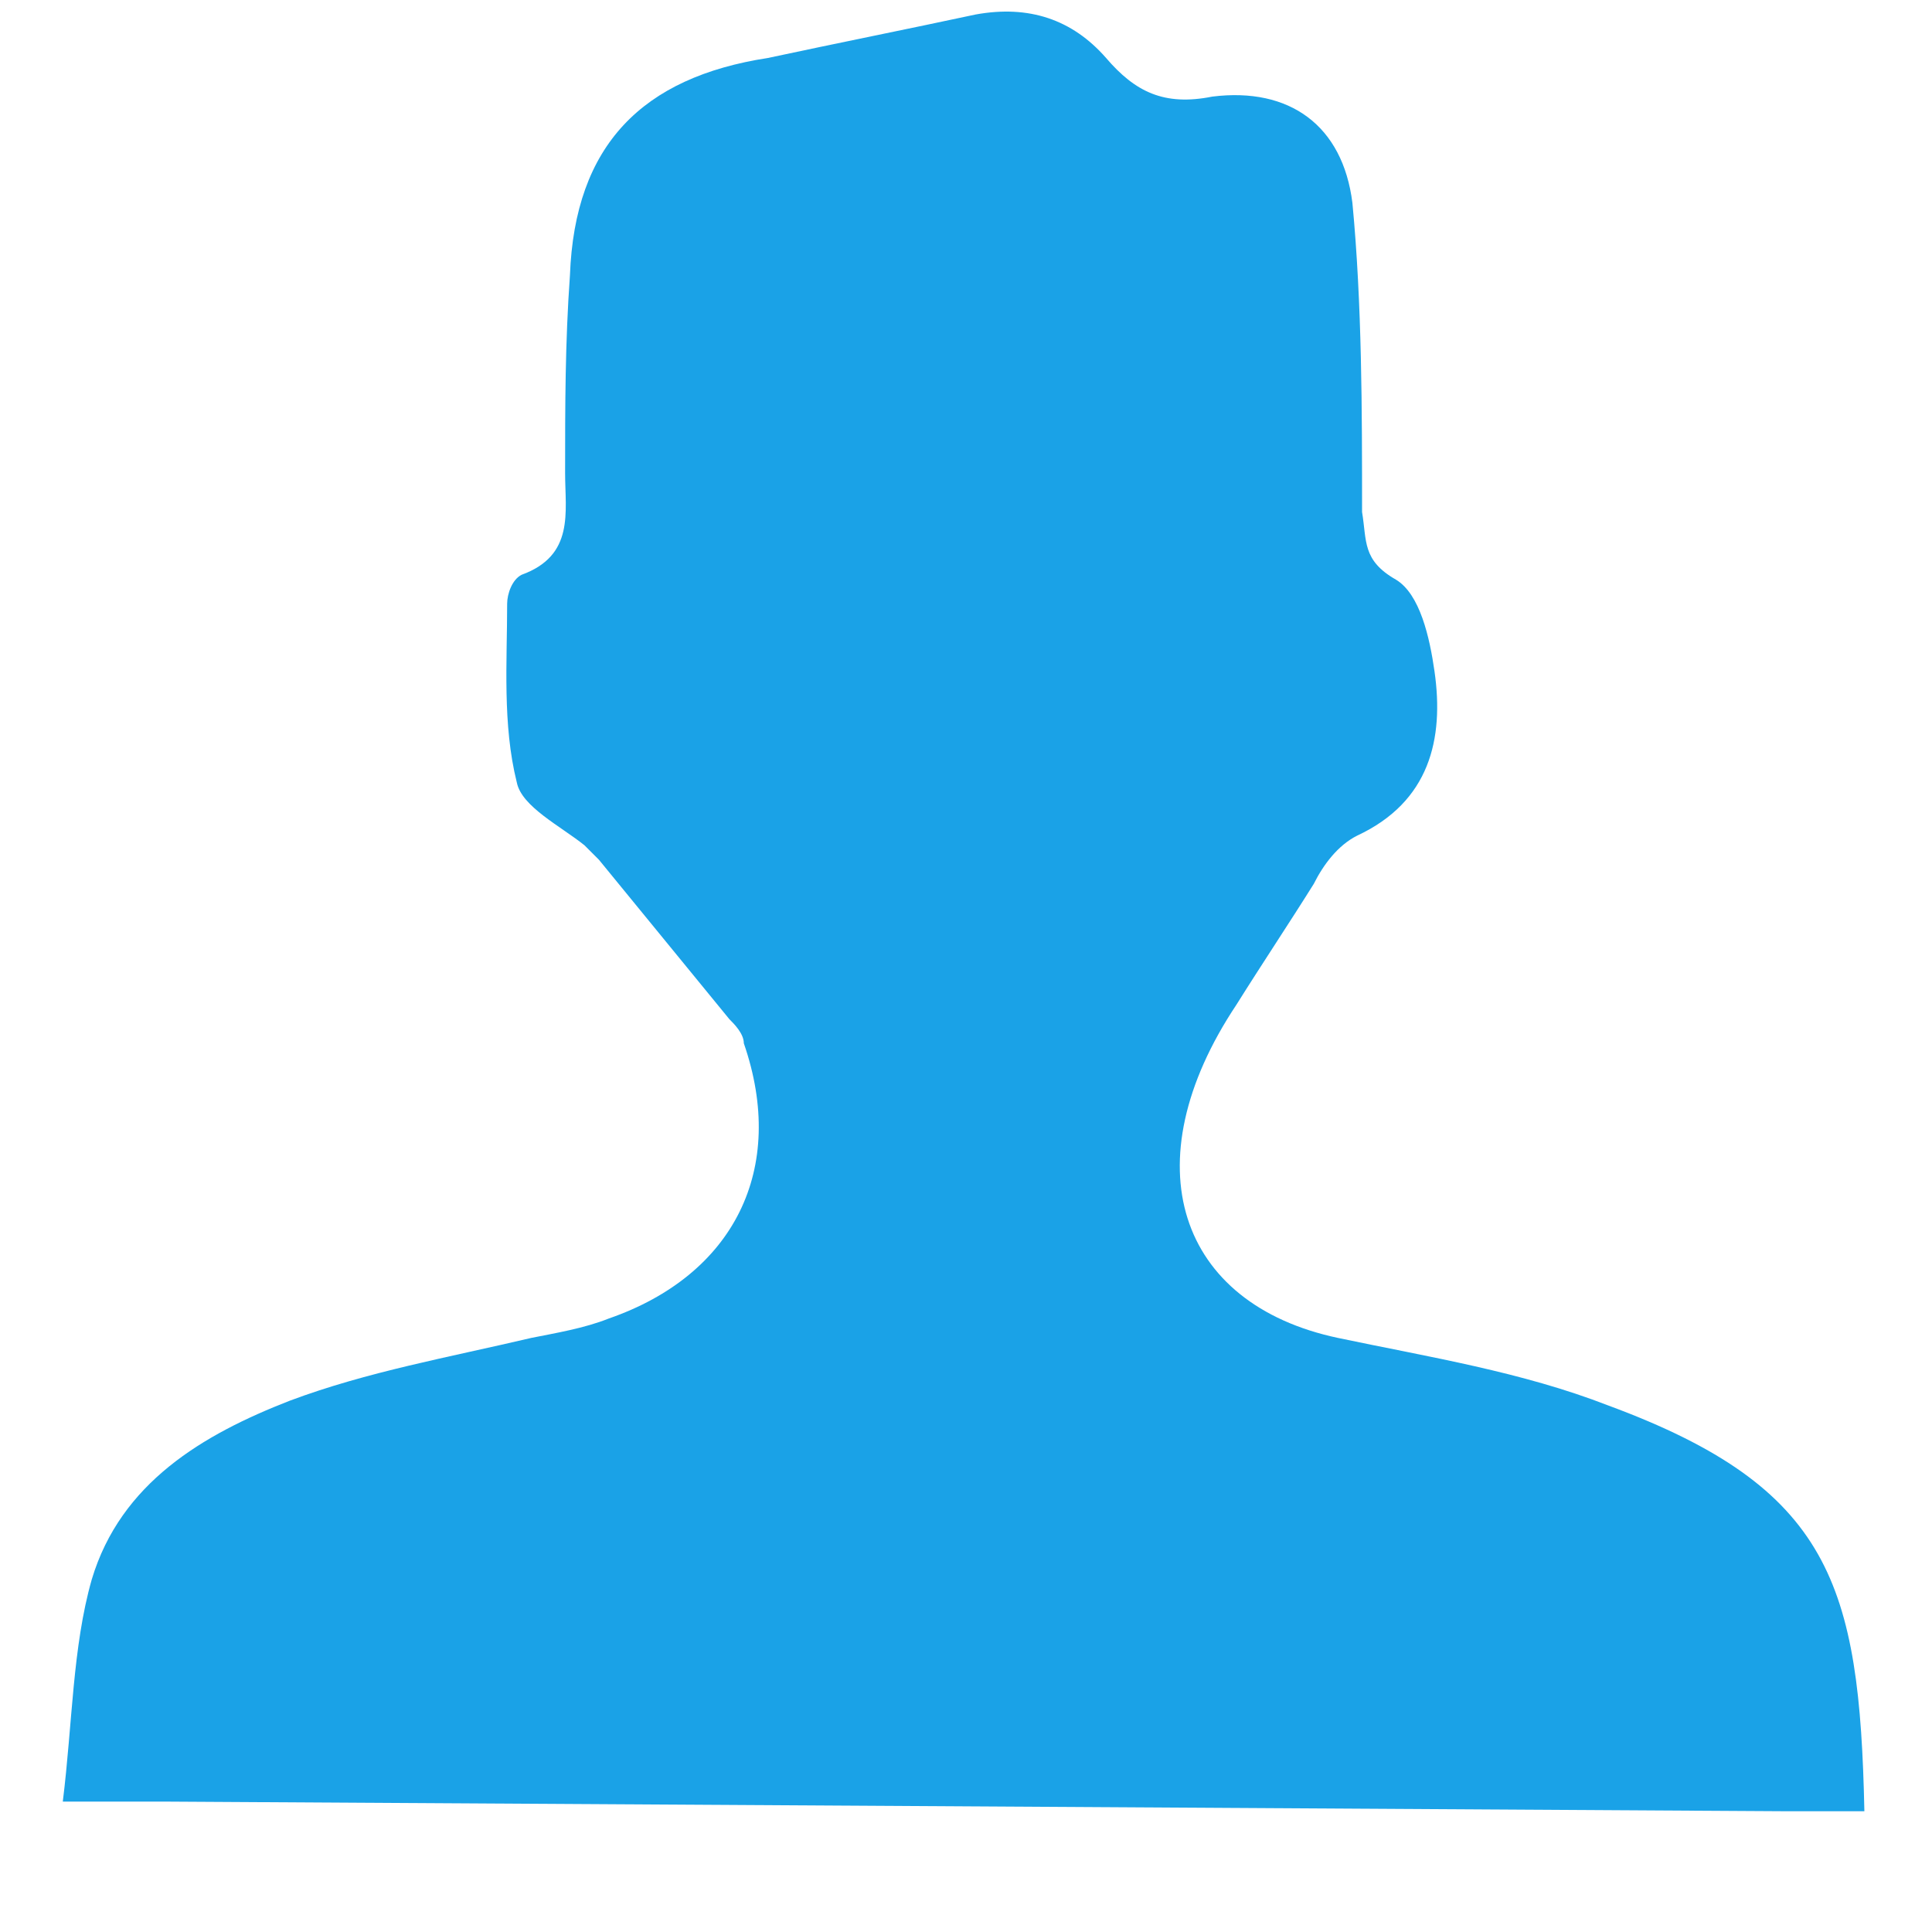 <svg id="图层_1" xmlns="http://www.w3.org/2000/svg" viewBox="-4 6 40 40"><style>.st0{fill:#1aa2e7}</style><switch><g><path class="st0" d="M33 43.5h1.6c-.1-4.7-.7-6.7-5.3-8.4-1.8-.7-3.7-1-5.6-1.4-3.3-.7-4.3-3.6-2.1-6.9.5-.8 1.1-1.7 1.6-2.5.2-.4.5-.8.9-1 1.5-.7 1.8-2 1.6-3.4-.1-.7-.3-1.6-.8-1.9-.7-.4-.6-.8-.7-1.4 0-2.1 0-4.3-.2-6.4-.2-1.6-1.3-2.4-2.9-2.2-1 .2-1.6-.1-2.2-.8-.7-.8-1.6-1.1-2.7-.9-1.4.3-2.9.6-4.3.9-2.6.4-4 1.8-4.1 4.5-.1 1.4-.1 2.7-.1 4.1 0 .8.2 1.7-.9 2.1-.2.1-.3.4-.3.6 0 1.2-.1 2.5.2 3.7.1.5.9.9 1.4 1.3l.3.3 2.7 3.3c.1.1.3.3.3.5.9 2.6-.2 4.8-2.8 5.7-.5.2-1.1.3-1.6.4-1.7.4-3.4.7-5 1.3-1.8.7-3.5 1.7-4.1 3.7-.4 1.4-.4 3-.6 4.6h2.1l33.6.2z"/></g></switch></svg>